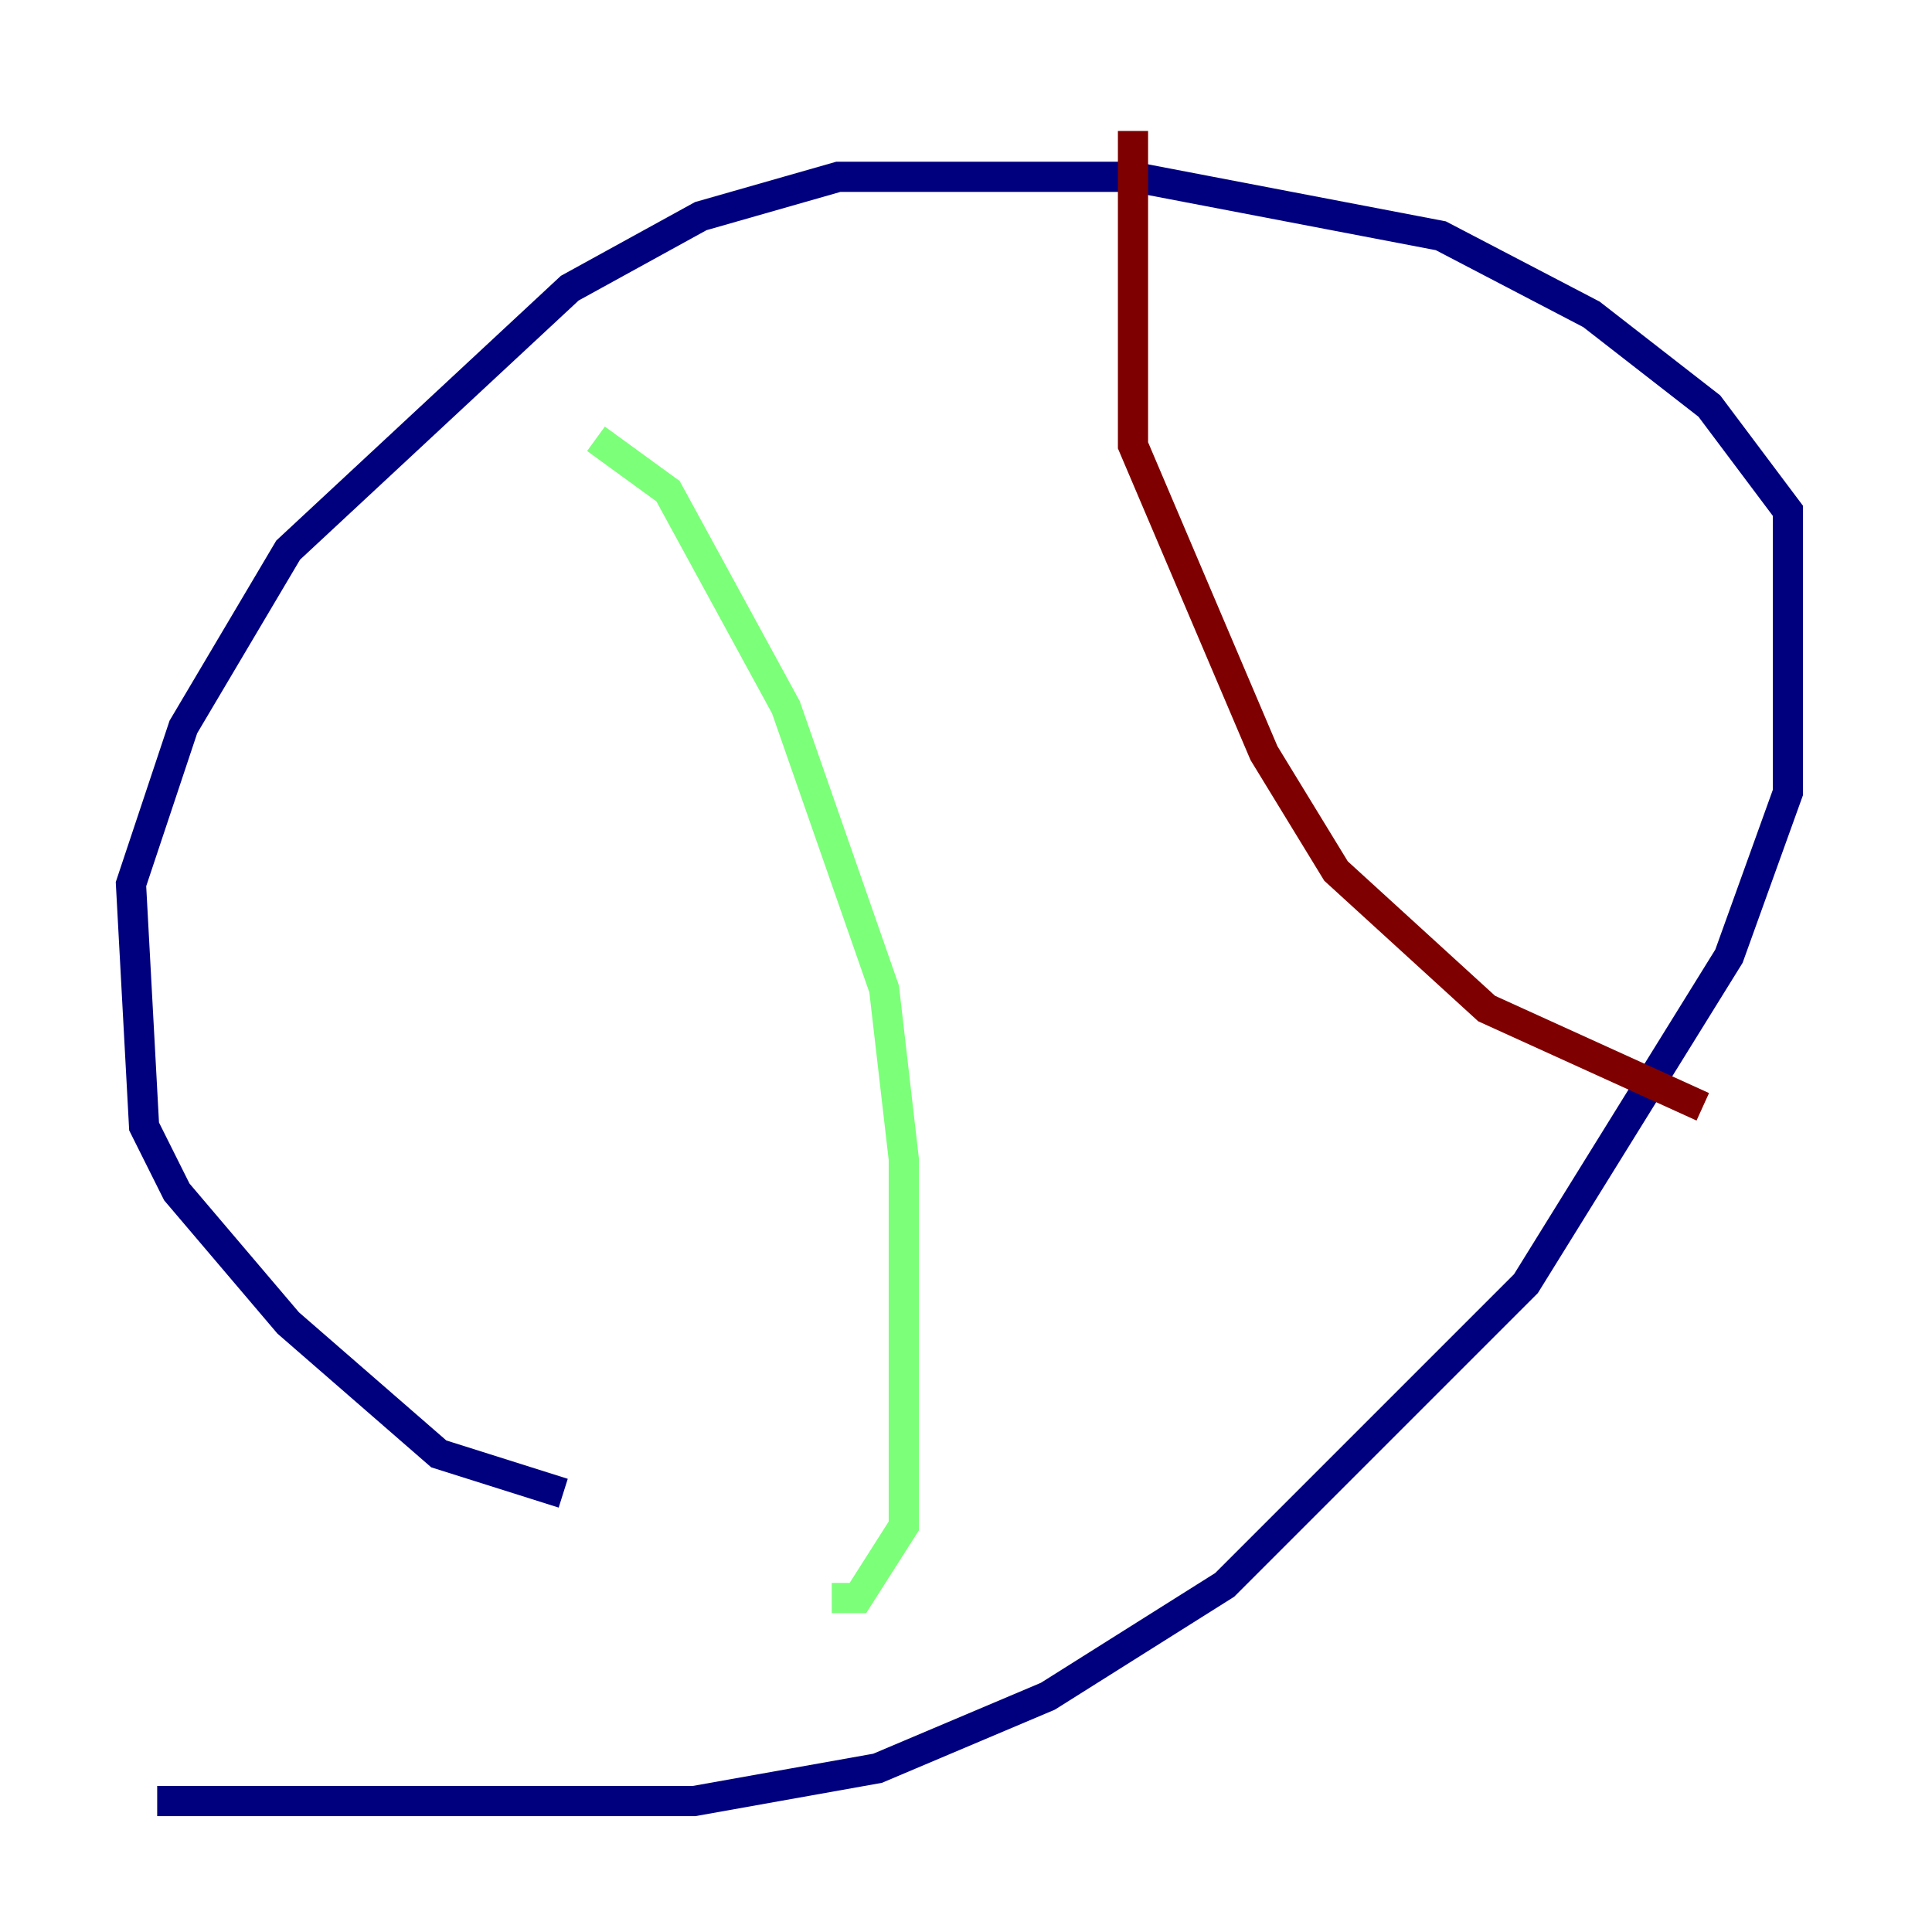 <?xml version="1.0" encoding="utf-8" ?>
<svg baseProfile="tiny" height="128" version="1.2" viewBox="0,0,128,128" width="128" xmlns="http://www.w3.org/2000/svg" xmlns:ev="http://www.w3.org/2001/xml-events" xmlns:xlink="http://www.w3.org/1999/xlink"><defs /><polyline fill="none" points="10.414,119.322 45.993,119.322 58.142,117.153 69.424,112.38 81.139,105.003 101.098,85.044 114.549,63.349 118.454,52.502 118.454,33.844 113.248,26.902 105.437,20.827 95.458,15.62 75.064,11.715 55.539,11.715 46.427,14.319 37.749,19.091 19.091,36.447 12.149,48.163 8.678,58.576 9.546,74.63 11.715,78.969 19.091,87.647 29.071,96.325 37.315,98.929" stroke="#00007f" stroke-width="2" /><polyline fill="none" points="39.485,29.071 44.258,32.542 52.068,46.861 58.576,65.519 59.878,76.8 59.878,101.098 56.841,105.871 55.105,105.871" stroke="#7cff79" stroke-width="2" /><polyline fill="none" points="75.064,8.678 75.064,29.505 83.742,49.898 88.515,57.709 98.495,66.82 112.814,73.329" stroke="#7f0000" stroke-width="2" /></svg>